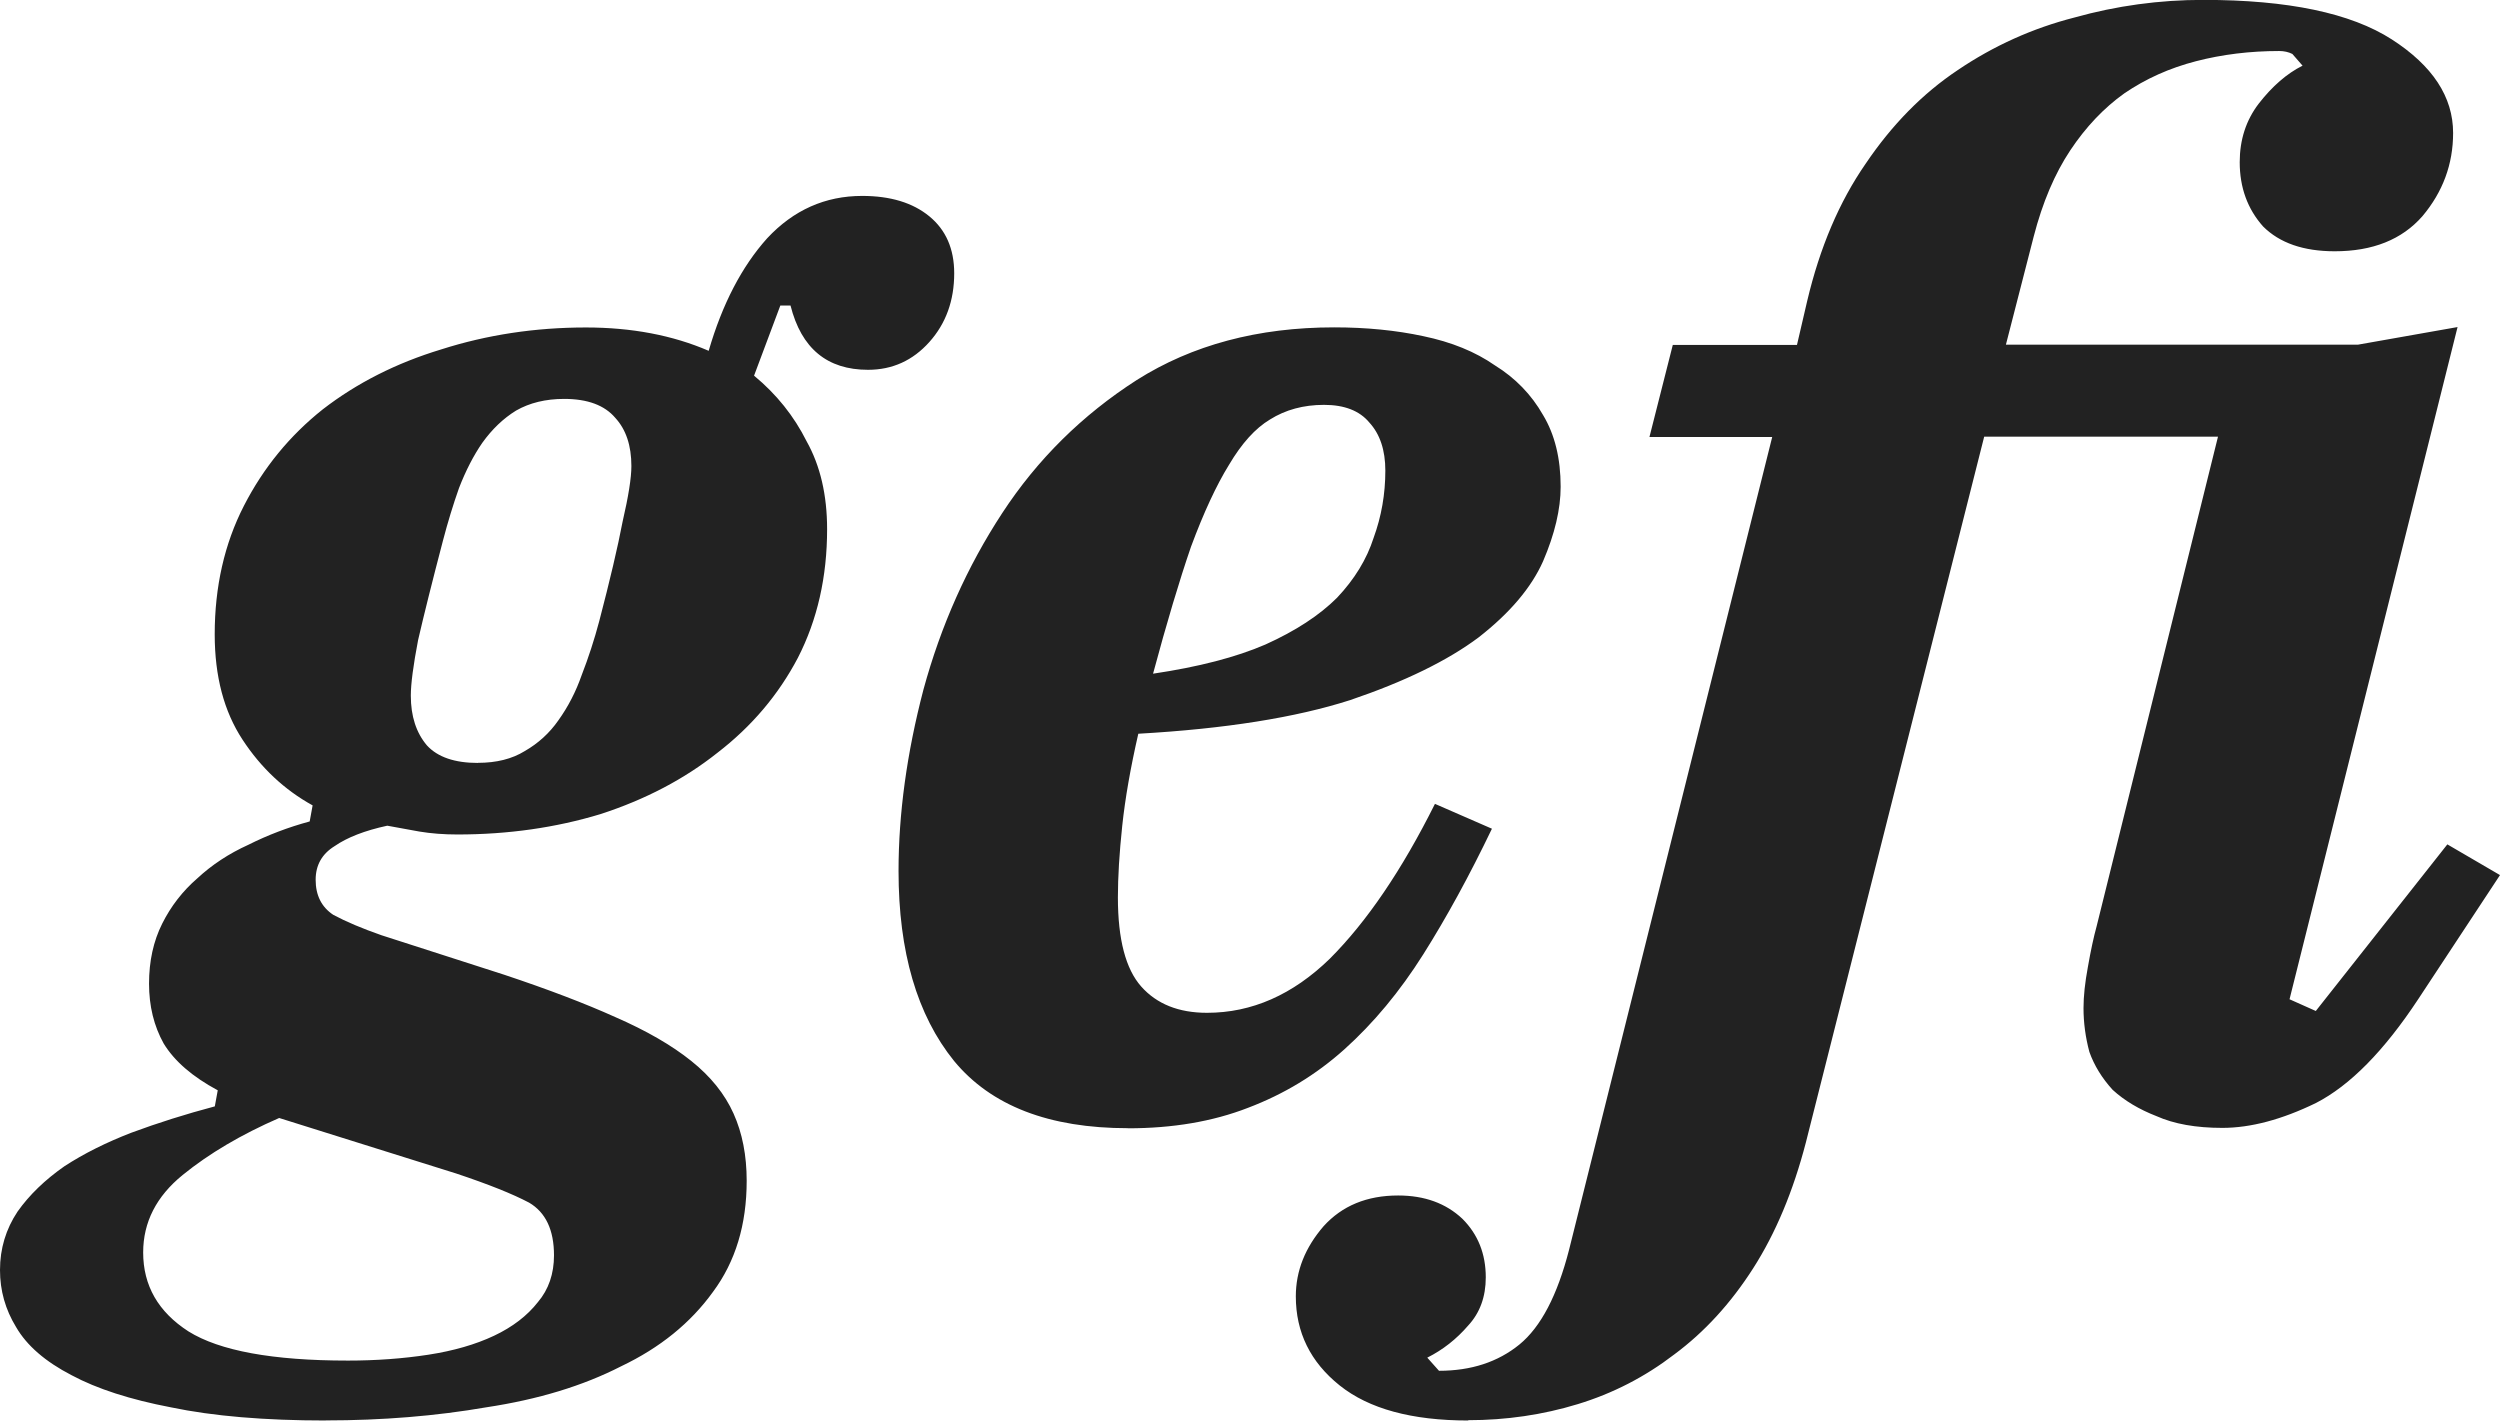 <?xml version="1.0" encoding="UTF-8" standalone="no"?>
<!-- Created with Inkscape (http://www.inkscape.org/) -->

<svg
   width="24.743mm"
   height="14.059mm"
   viewBox="0 0 24.743 14.059"
   version="1.1"
   id="svg1"
   sodipodi:docname="logo-gefi.svg"
   inkscape:export-filename="logo-gefi.svg"
   inkscape:export-xdpi="96"
   inkscape:export-ydpi="96"
   xmlns:inkscape="http://www.inkscape.org/namespaces/inkscape"
   xmlns:sodipodi="http://sodipodi.sourceforge.net/DTD/sodipodi-0.dtd"
   xmlns="http://www.w3.org/2000/svg"
   xmlns:svg="http://www.w3.org/2000/svg">
  <sodipodi:namedview
     id="namedview1"
     pagecolor="#505050"
     bordercolor="#eeeeee"
     borderopacity="1"
     inkscape:showpageshadow="0"
     inkscape:pageopacity="0"
     inkscape:pagecheckerboard="0"
     inkscape:deskcolor="#505050"
     inkscape:document-units="mm"
     showguides="true"
     inkscape:lockguides="false">
    <sodipodi:guide
       position="12.368,14.059"
       orientation="1,0"
       id="guide1"
       inkscape:locked="false" />
    <sodipodi:guide
       position="3e-06,7.031"
       orientation="0,-1"
       id="guide2"
       inkscape:locked="false" />
  </sodipodi:namedview>
  <defs
     id="defs1" />
  <g
     inkscape:label="Layer 1"
     inkscape:groupmode="layer"
     id="layer1"
     transform="translate(-70.593,-62.084)">
    <path
       style="font-style:italic;font-weight:bold;font-size:14.464px;line-height:1;font-family:'IBM Plex Serif';-inkscape-font-specification:'IBM Plex Serif Bold Italic';letter-spacing:0.026px;fill:#222222;stroke:#ff0000;stroke-width:0;stroke-linecap:round;stroke-linejoin:round;stroke-opacity:0"
       d="m 73.819,76.143 q -0.911,0 -1.533,-0.13 -0.607,-0.116 -0.984,-0.318 -0.391,-0.202 -0.55,-0.477 -0.159,-0.26 -0.159,-0.564 0,-0.318 0.174,-0.579 0.174,-0.246 0.463,-0.448 0.289,-0.188 0.665,-0.333 0.391,-0.145 0.824,-0.26 l 0.029,-0.159 q -0.376,-0.202 -0.535,-0.463 -0.145,-0.26 -0.145,-0.593 0,-0.333 0.13,-0.593 0.13,-0.26 0.347,-0.448 0.217,-0.202 0.506,-0.333 0.289,-0.145 0.607,-0.231 l 0.029,-0.159 q -0.419,-0.231 -0.694,-0.651 -0.275,-0.419 -0.275,-1.041 0,-0.709 0.289,-1.273 0.289,-0.564 0.781,-0.955 0.506,-0.391 1.172,-0.593 0.68,-0.217 1.432,-0.217 0.68,0 1.215,0.231 0.202,-0.694 0.579,-1.114 0.391,-0.419 0.94,-0.419 0.419,0 0.665,0.202 0.246,0.202 0.246,0.564 0,0.405 -0.246,0.68 -0.246,0.275 -0.607,0.275 -0.607,0 -0.767,-0.636 h -0.101 l -0.26,0.694 q 0.333,0.275 0.521,0.651 0.202,0.362 0.202,0.868 0,0.709 -0.289,1.273 -0.289,0.55 -0.796,0.94 -0.492,0.391 -1.157,0.607 -0.665,0.202 -1.417,0.202 -0.202,0 -0.376,-0.029 -0.159,-0.029 -0.318,-0.058 -0.333,0.072 -0.521,0.202 -0.188,0.116 -0.188,0.333 0,0.231 0.174,0.347 0.188,0.101 0.477,0.202 l 1.215,0.391 q 0.651,0.217 1.099,0.419 0.463,0.202 0.752,0.434 0.289,0.231 0.419,0.521 0.13,0.289 0.13,0.665 0,0.651 -0.333,1.099 -0.333,0.463 -0.911,0.738 -0.564,0.289 -1.331,0.405 -0.752,0.13 -1.591,0.13 z m 1.504,-6.509 q 0.275,0 0.463,-0.116 0.202,-0.116 0.333,-0.304 0.145,-0.202 0.231,-0.448 0.101,-0.26 0.174,-0.535 0.159,-0.607 0.231,-0.984 0.087,-0.376 0.087,-0.55 0,-0.304 -0.159,-0.477 -0.159,-0.188 -0.506,-0.188 -0.275,0 -0.477,0.116 -0.188,0.116 -0.333,0.318 -0.13,0.188 -0.231,0.448 -0.087,0.246 -0.159,0.521 -0.159,0.607 -0.246,0.984 -0.072,0.376 -0.072,0.55 0,0.304 0.159,0.492 0.159,0.174 0.506,0.174 z m -1.287,5.916 q 0.419,0 0.796,-0.058 0.376,-0.058 0.651,-0.188 0.275,-0.13 0.434,-0.333 0.159,-0.188 0.159,-0.463 0,-0.376 -0.246,-0.521 -0.246,-0.13 -0.723,-0.289 L 73.356,73.149 q -0.564,0.246 -0.955,0.564 -0.391,0.318 -0.391,0.767 0,0.492 0.448,0.781 0.463,0.289 1.577,0.289 z m 7.721,-2.3 q -1.172,0 -1.721,-0.665 -0.55,-0.68 -0.55,-1.88 0,-0.853 0.246,-1.794 0.26,-0.955 0.781,-1.75 0.521,-0.796 1.331,-1.316 0.824,-0.521 1.953,-0.521 0.477,0 0.882,0.087 0.419,0.087 0.709,0.289 0.304,0.188 0.477,0.492 0.174,0.289 0.174,0.709 0,0.333 -0.174,0.738 -0.174,0.391 -0.636,0.752 -0.463,0.347 -1.273,0.622 -0.81,0.26 -2.097,0.333 -0.116,0.506 -0.159,0.911 -0.043,0.405 -0.043,0.709 0,0.622 0.231,0.882 0.231,0.26 0.651,0.26 0.665,0 1.215,-0.535 0.55,-0.55 1.041,-1.533 l 0.564,0.246 q -0.333,0.694 -0.68,1.244 -0.347,0.55 -0.781,0.94 -0.419,0.376 -0.955,0.579 -0.521,0.202 -1.186,0.202 z m 0.246,-4.498 q 0.68,-0.101 1.114,-0.289 0.448,-0.202 0.709,-0.463 0.26,-0.275 0.362,-0.593 0.116,-0.318 0.116,-0.665 0,-0.304 -0.159,-0.477 -0.145,-0.174 -0.448,-0.174 -0.304,0 -0.535,0.145 -0.217,0.13 -0.405,0.448 -0.188,0.304 -0.376,0.81 -0.174,0.506 -0.376,1.258 z m 3.122,7.391 q -0.839,0 -1.273,-0.347 -0.434,-0.347 -0.434,-0.882 0,-0.376 0.275,-0.694 0.275,-0.304 0.738,-0.304 0.391,0 0.636,0.231 0.231,0.231 0.231,0.579 0,0.289 -0.174,0.477 -0.174,0.202 -0.405,0.318 l 0.116,0.13 q 0.477,0 0.796,-0.26 0.318,-0.26 0.492,-0.94 l 2.01,-8.042 h -1.215 l 0.231,-0.911 h 1.229 l 0.101,-0.434 q 0.188,-0.796 0.579,-1.36 0.391,-0.579 0.911,-0.926 0.535,-0.362 1.157,-0.521 0.622,-0.174 1.273,-0.174 1.258,0 1.866,0.391 0.607,0.391 0.607,0.926 0,0.463 -0.304,0.824 -0.304,0.347 -0.868,0.347 -0.463,0 -0.709,-0.246 -0.231,-0.26 -0.231,-0.636 0,-0.333 0.188,-0.579 0.202,-0.26 0.434,-0.376 l -0.101,-0.116 q -0.058,-0.029 -0.13,-0.029 -0.434,0 -0.824,0.101 -0.391,0.101 -0.709,0.318 -0.304,0.217 -0.535,0.564 -0.231,0.347 -0.362,0.853 l -0.275,1.07 h 3.486 l 0.984,-0.174 -1.663,6.653 0.26,0.116 1.302,-1.649 0.521,0.304 -0.81,1.229 q -0.506,0.767 -1.012,1.027 -0.506,0.246 -0.926,0.246 -0.391,0 -0.651,-0.116 -0.26,-0.101 -0.434,-0.26 -0.159,-0.174 -0.231,-0.376 -0.058,-0.217 -0.058,-0.434 0,-0.174 0.043,-0.405 0.043,-0.246 0.087,-0.405 l 1.201,-4.845 h -2.314 l -1.765,6.986 q -0.188,0.723 -0.521,1.244 -0.333,0.521 -0.781,0.853 -0.434,0.333 -0.955,0.492 -0.521,0.159 -1.085,0.159 z"
       id="text1"
       aria-label="gefi" />
  </g>
</svg>
